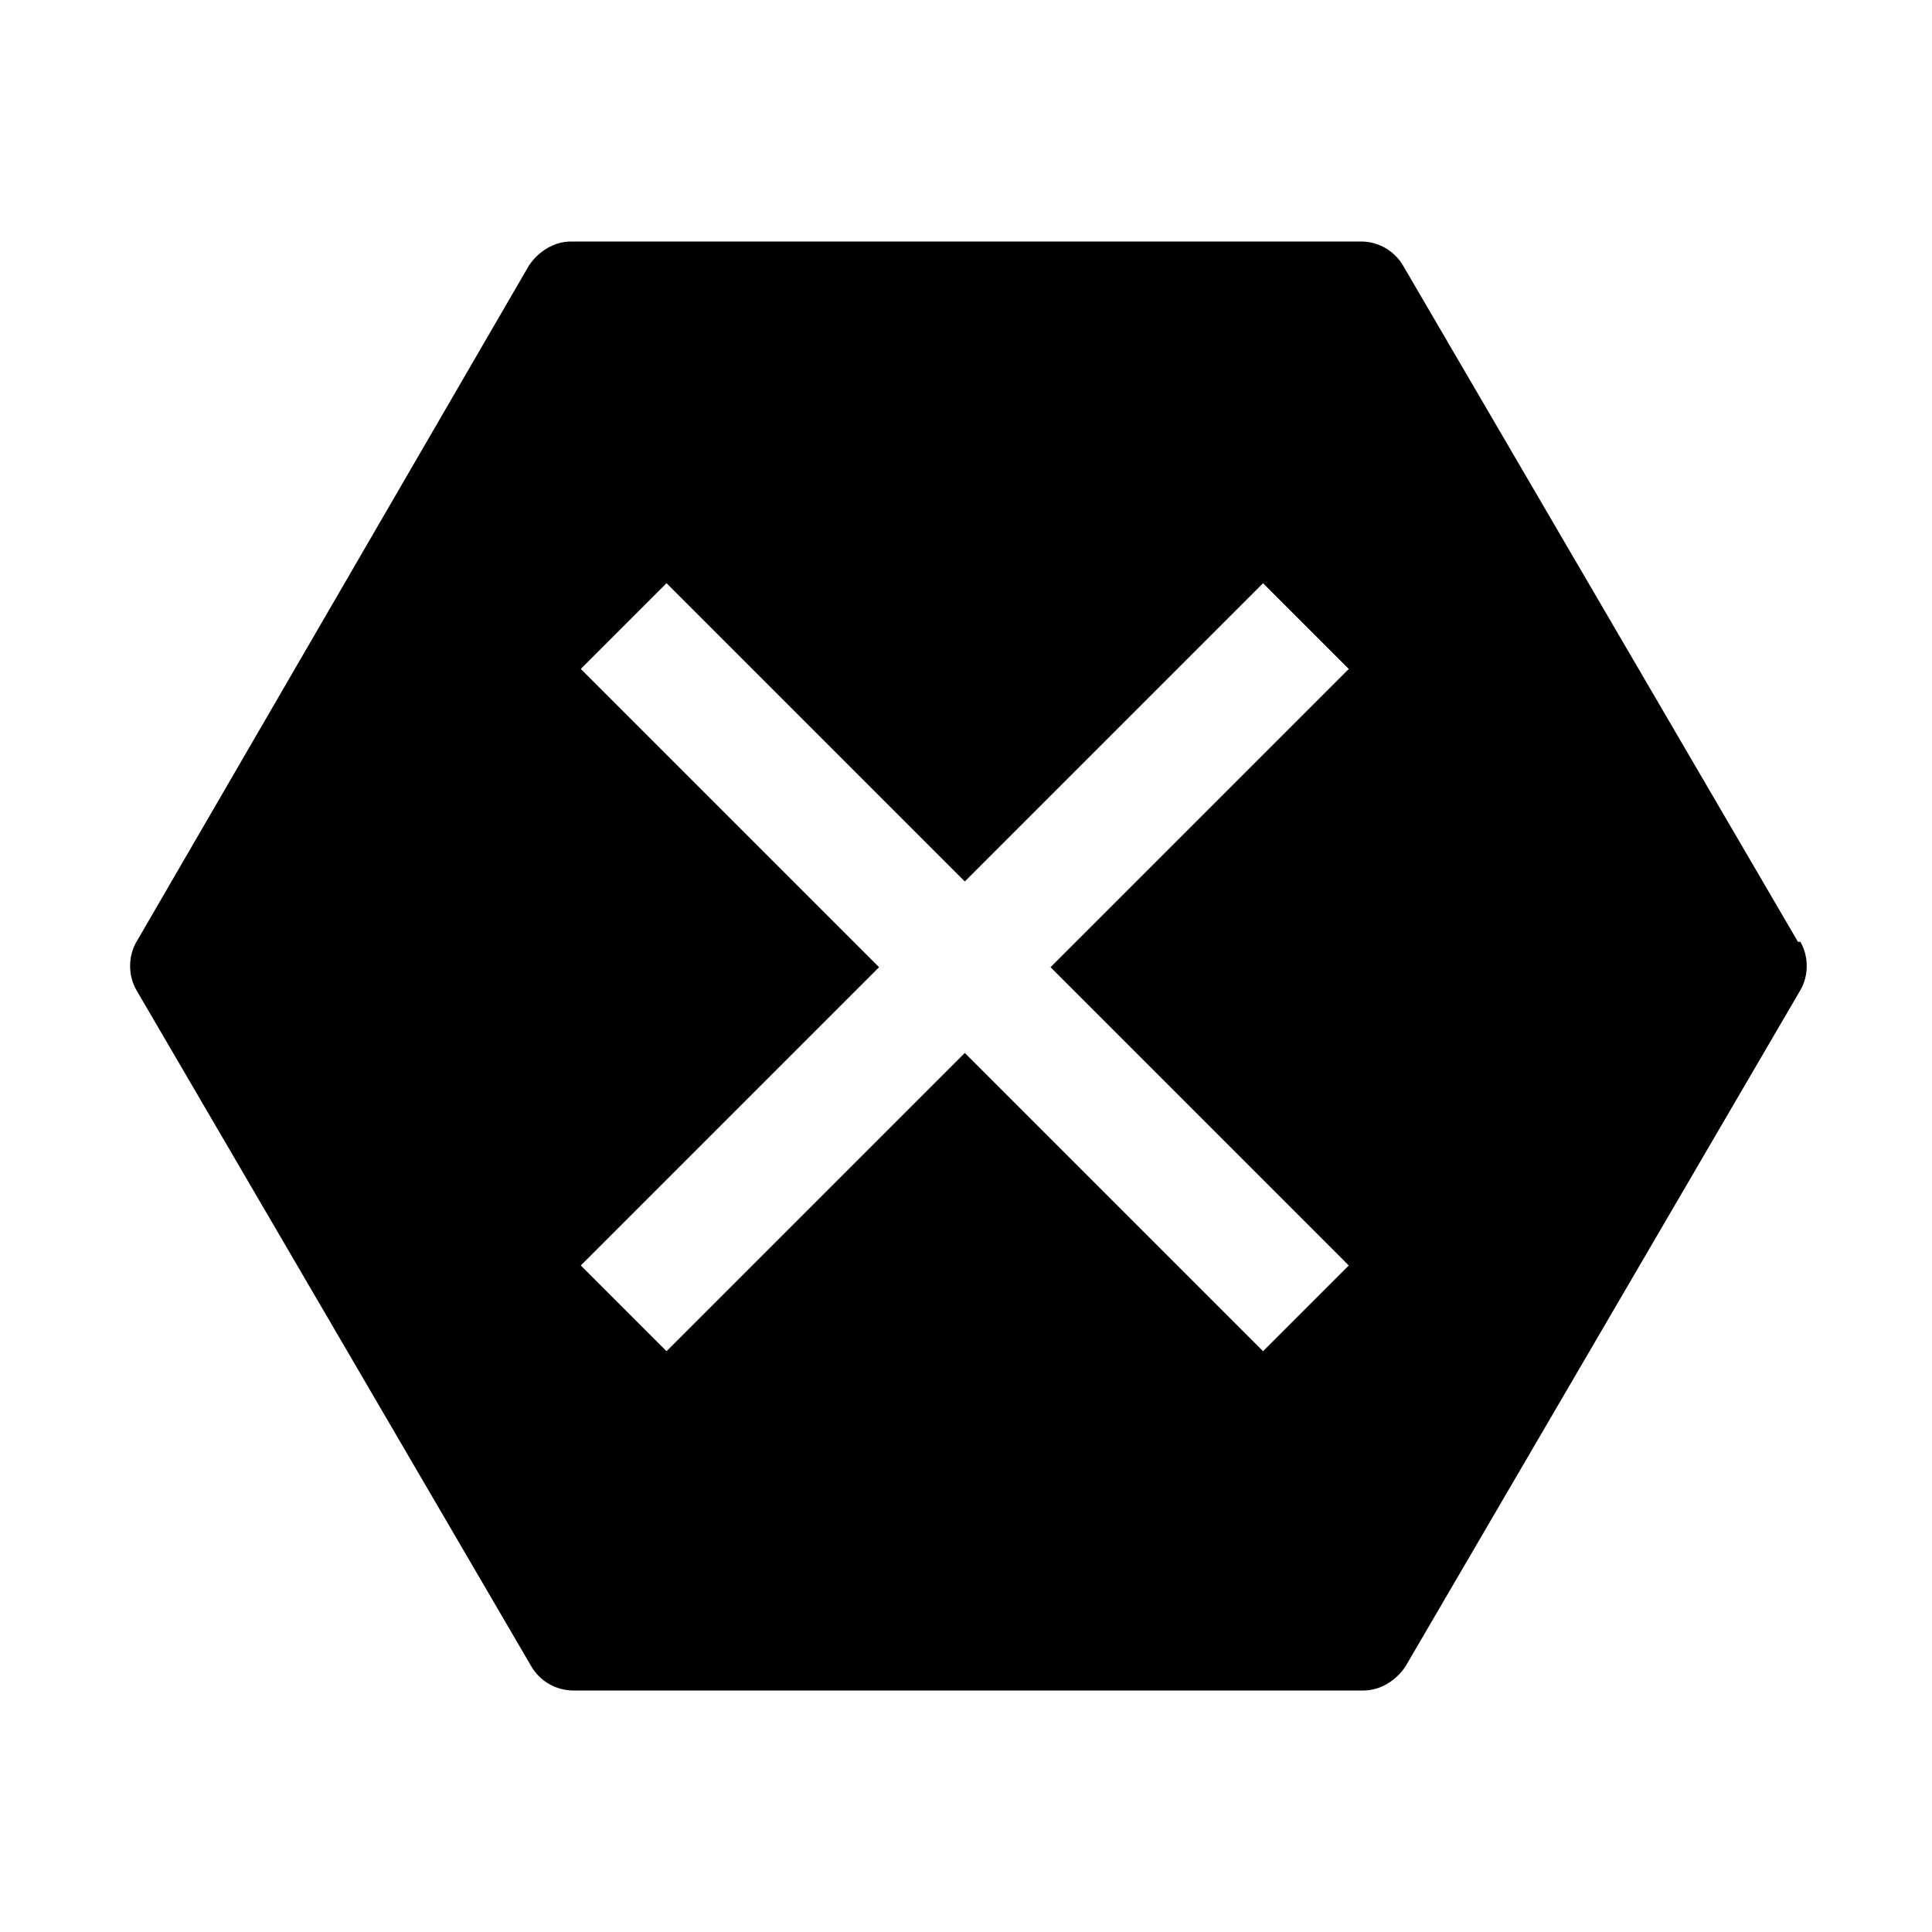 <svg
  width="48"
  height="48"
  viewBox="0 0 48 48"
  xmlns="http://www.w3.org/2000/svg"
>
<path
    d="M44.67 23.4L34.86 6.6C34.65 6.24 34.26 6 33.81 6H14.19C13.77 6 13.38 6.24 13.14 6.6L3.39 23.4C3.18 23.76 3.18 24.24 3.39 24.6L13.2 41.4C13.41 41.76 13.8 42 14.25 42H33.87C34.29 42 34.68 41.76 34.92 41.4L44.73 24.6C44.94 24.24 44.94 23.76 44.73 23.4H44.67ZM33.51 31.44L31.38 33.57L23.97 26.16L16.56 33.57L14.43 31.44L21.84 24.03L14.43 16.62L16.56 14.49L23.97 21.9L31.38 14.49L33.51 16.62L26.1 24.03L33.51 31.44Z"
    fill-rule="evenodd"
    clip-rule="evenodd"
  />
</svg>
